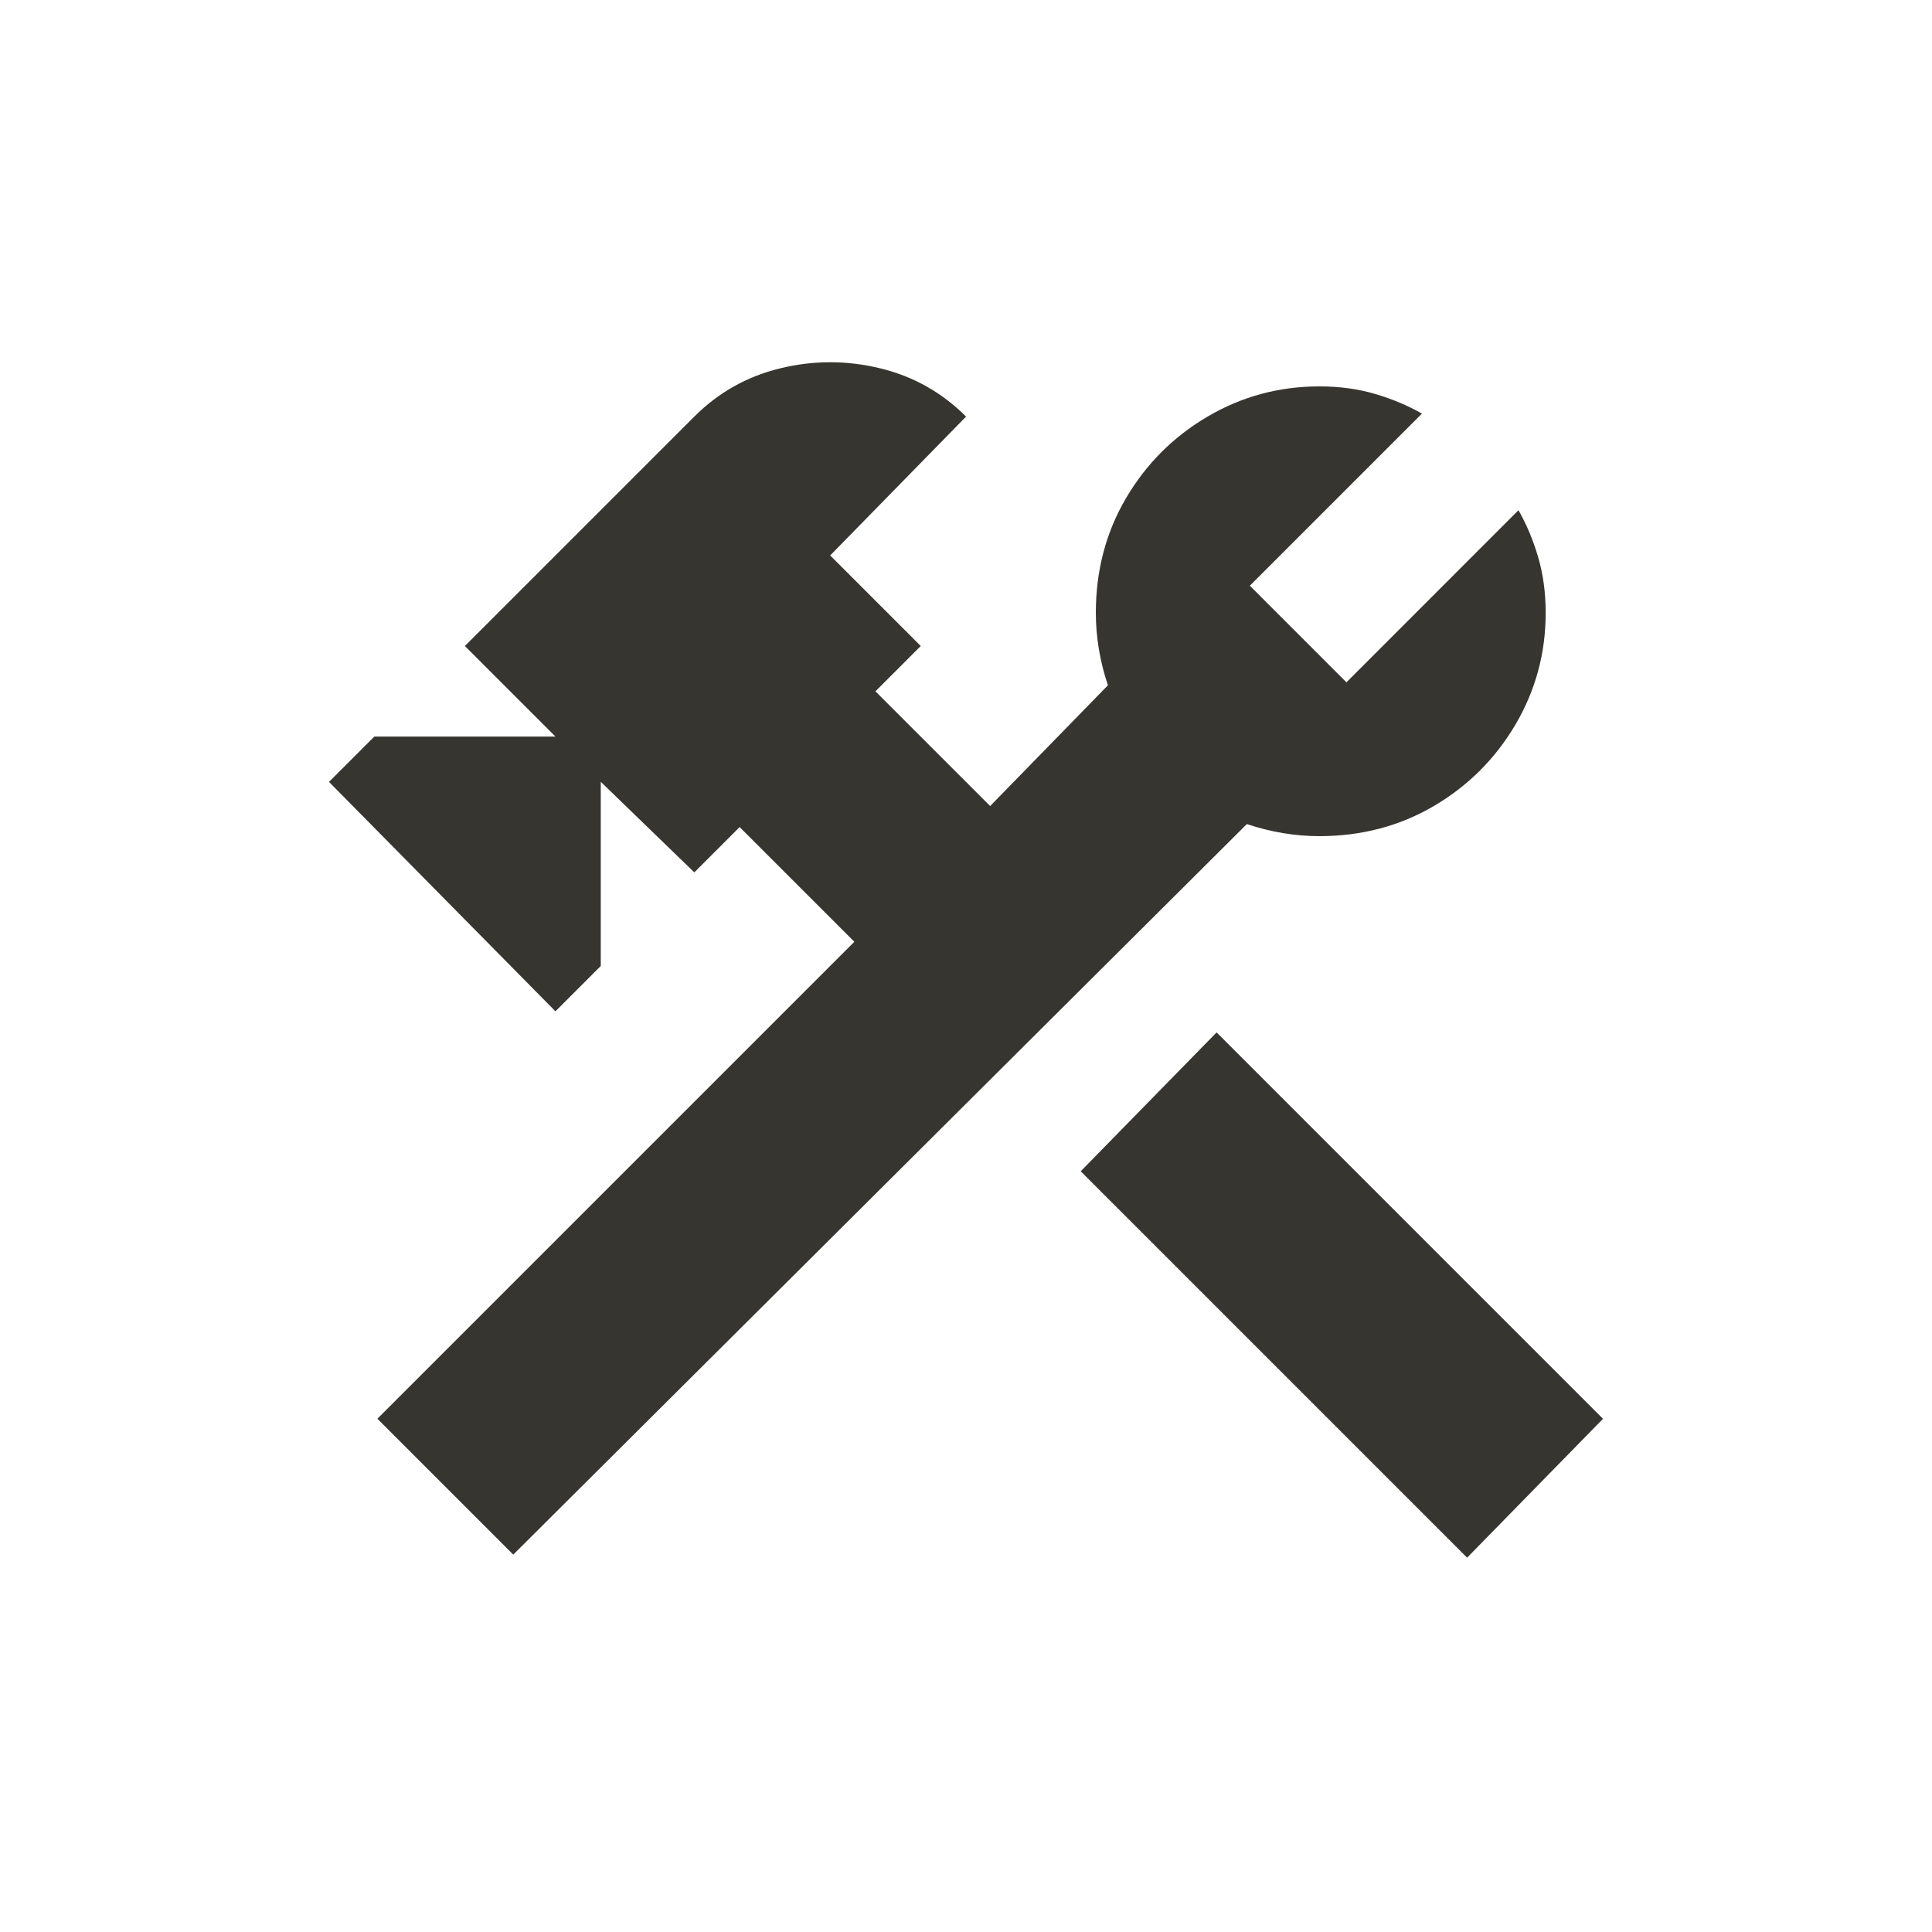 <!-- Generated by IcoMoon.io -->
<svg version="1.1" xmlns="http://www.w3.org/2000/svg" width="24" height="24" viewBox="0 0 24 24">
<title>construction</title>
<path fill="#37352f" d="M13.425 14.55l1.688-1.725 4.8 4.8-1.688 1.725zM16.388 10.387q0.787 0 1.425-0.375t1.013-1.012 0.375-1.387q0-0.375-0.094-0.694t-0.244-0.581l-2.137 2.138-1.2-1.2 2.138-2.138q-0.263-0.15-0.581-0.244t-0.694-0.094q-0.75 0-1.388 0.375t-1.013 1.013-0.375 1.425q0 0.45 0.15 0.9l-1.463 1.5-1.425-1.425 0.563-0.563-1.125-1.125 1.688-1.725q-0.45-0.45-1.069-0.6t-1.238 0-1.069 0.6l-2.85 2.85 1.125 1.125h-2.25l-0.563 0.563 2.813 2.85 0.563-0.563v-2.288l1.162 1.125 0.563-0.563 1.425 1.425-5.925 5.925 1.688 1.688 9.113-9.075q0.45 0.15 0.9 0.15z"></path>
</svg>
